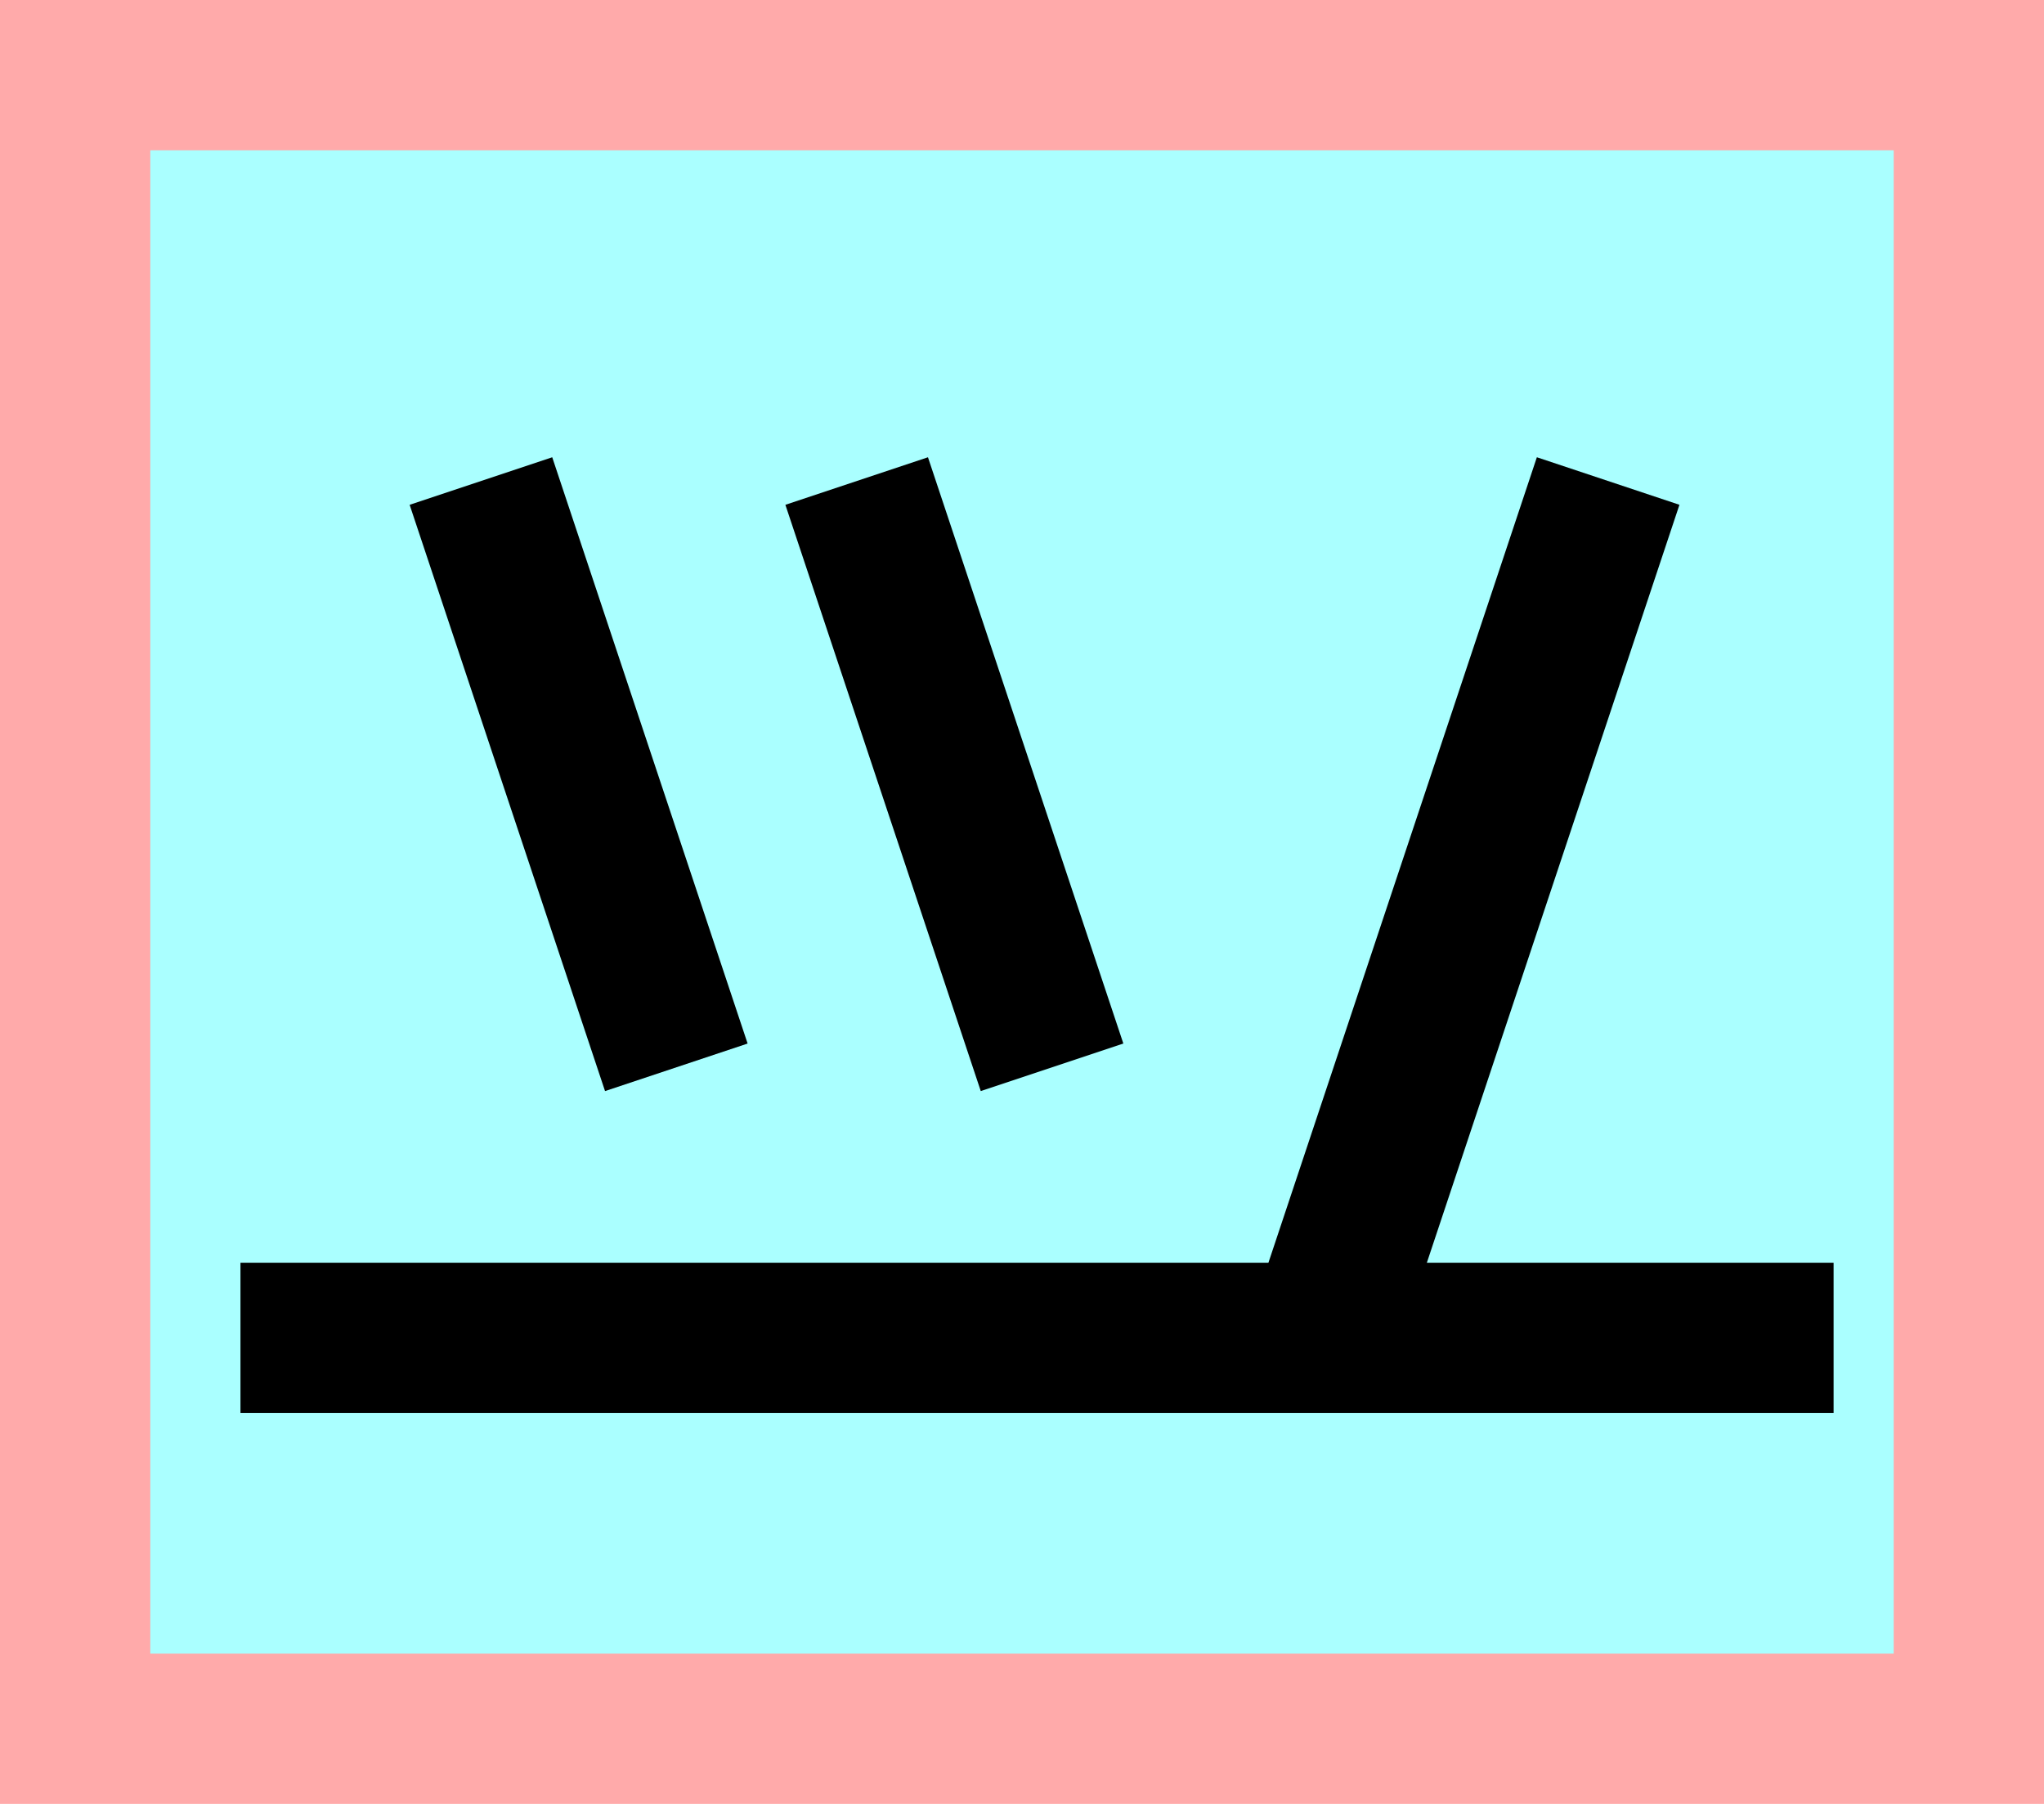 <?xml version="1.0" encoding="UTF-8"?>
<svg width="136mm" height="120mm" version="1.1" viewBox="0 0 136 120" xmlns="http://www.w3.org/2000/svg">
    <path fill="#faa" d="m0 0 h136v120h-136" />
    <path fill="#aff" d="m10 10 h116 v 100 h-116 z" />
    <g>
        <g stroke="#000" stroke-width="10" fill="none">
            <path d="m32 32 l 13 39"></path>
            <path d="m57 32 l 13 39"></path>
            <path d="m107 32 l -19 57"></path>
            <path d="m16 89 h 106"></path>
        </g>
    </g>
</svg>